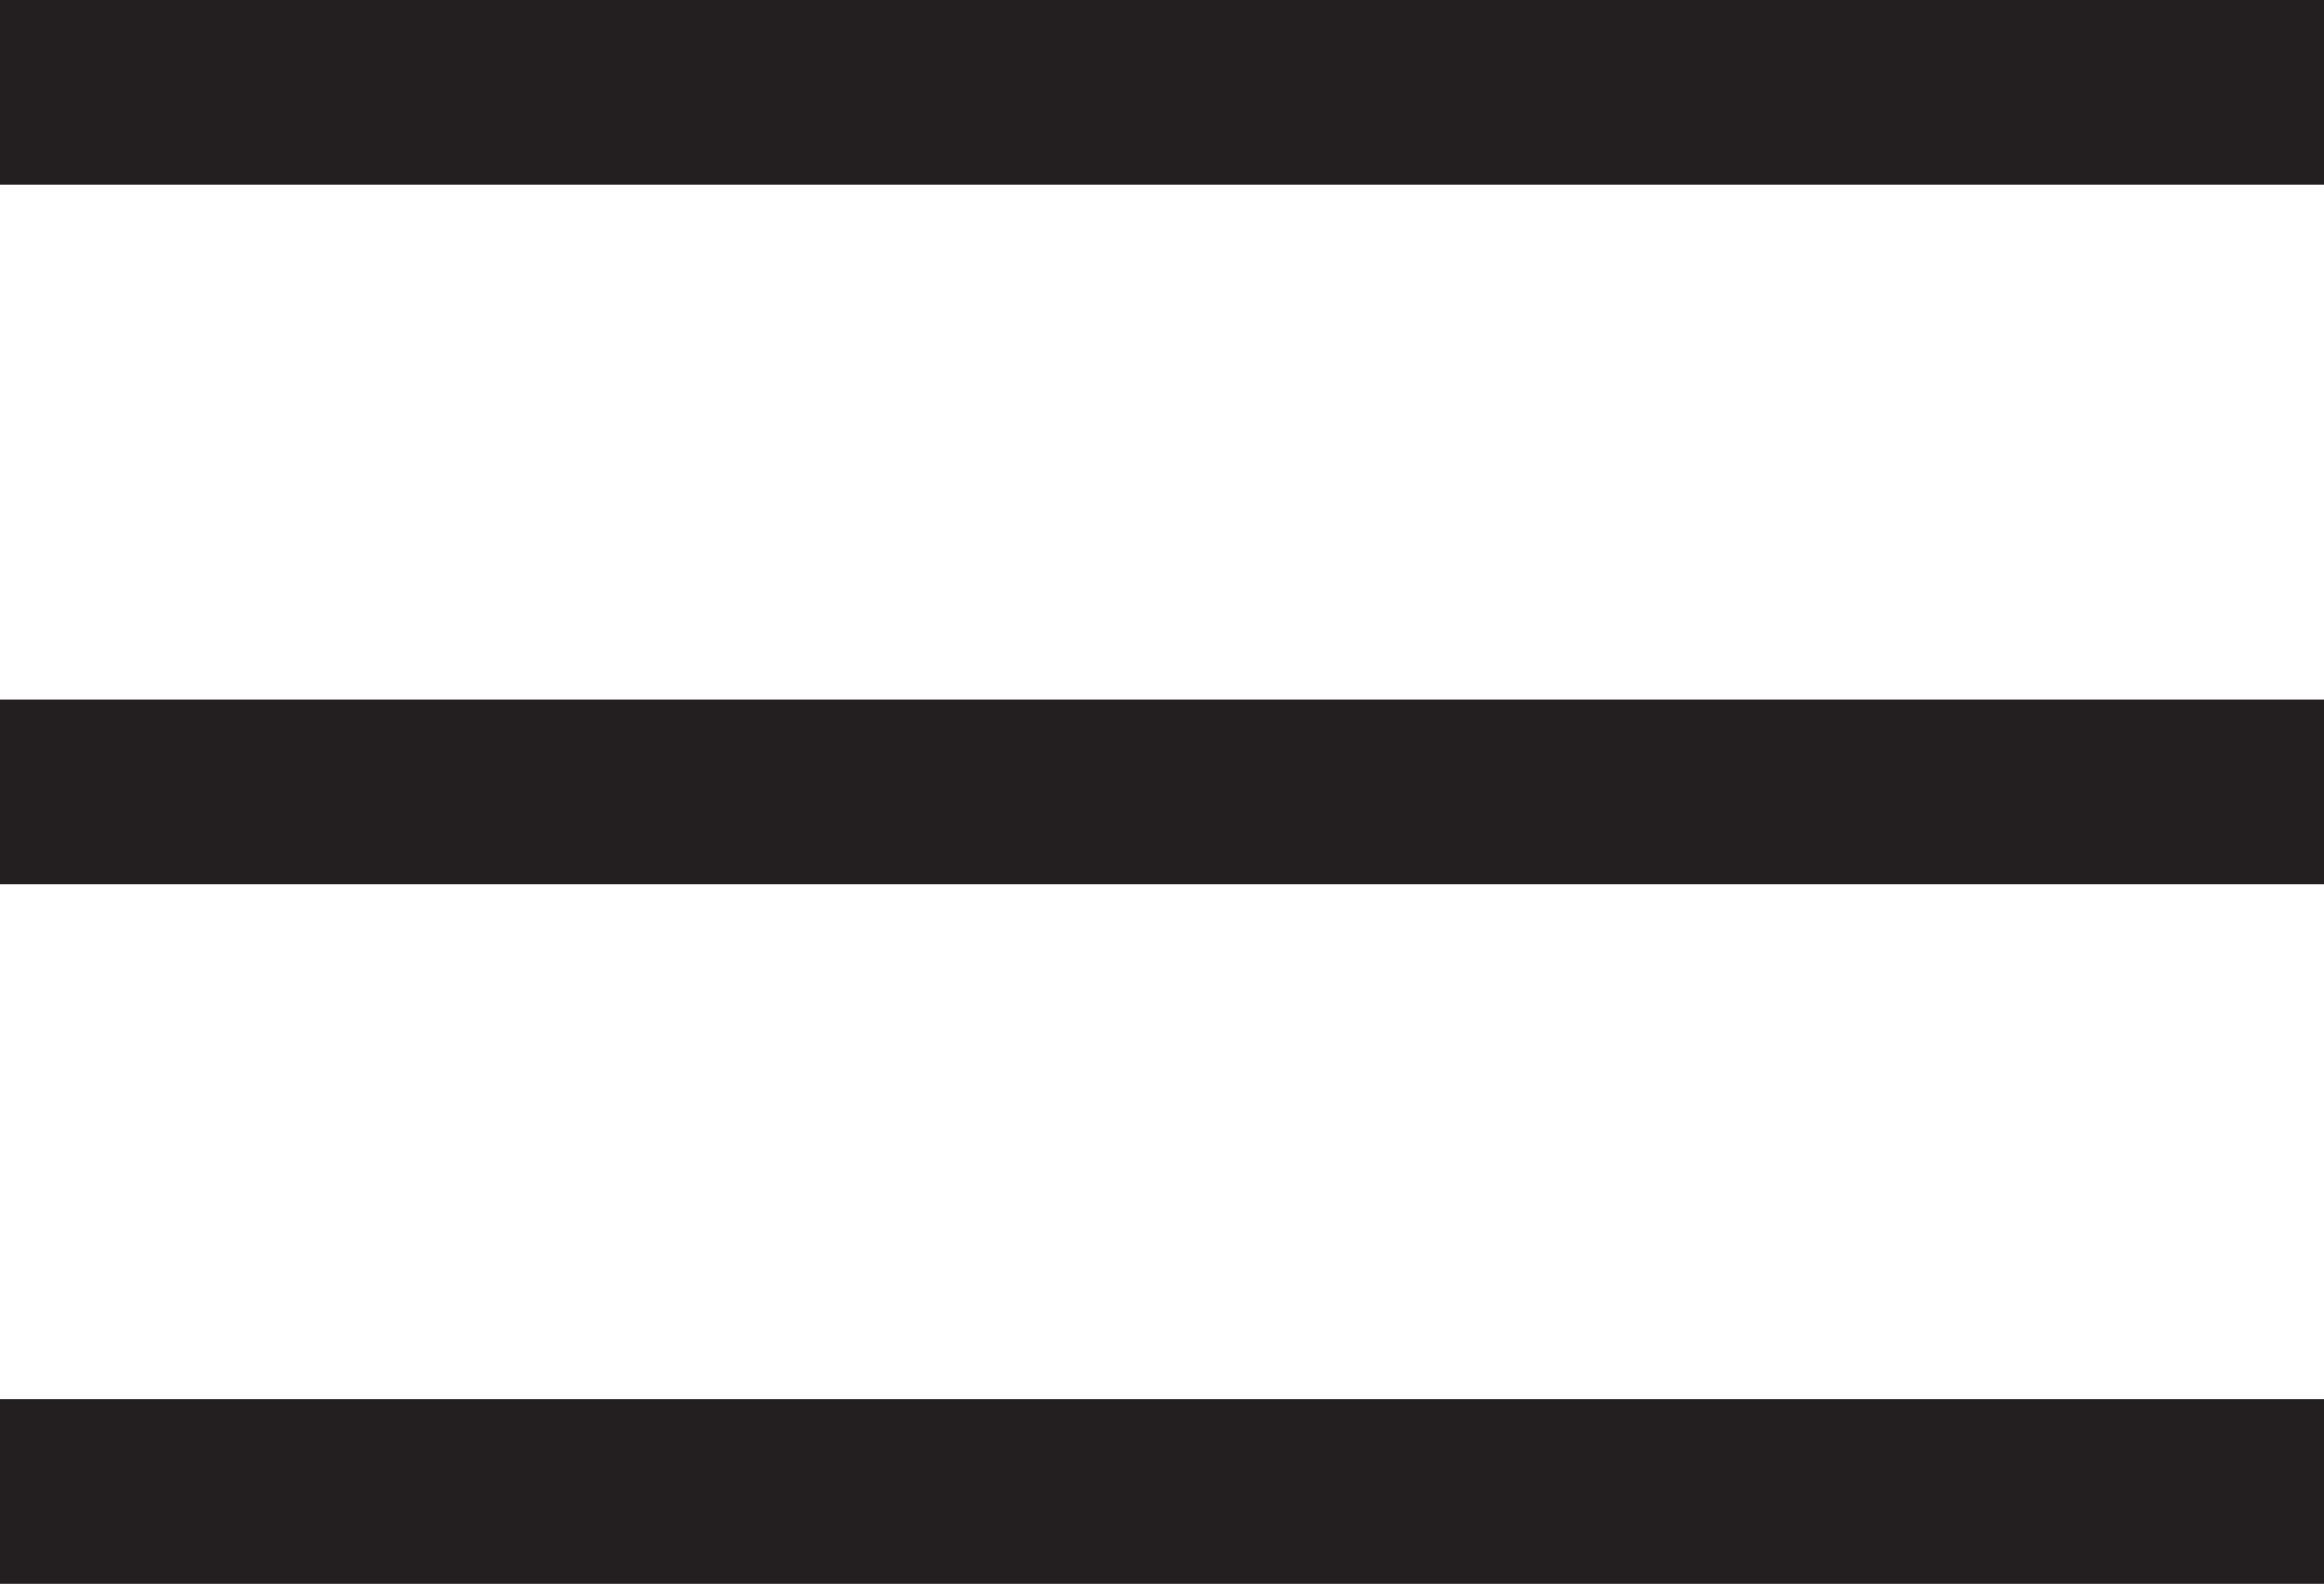 <svg xmlns="http://www.w3.org/2000/svg" viewBox="0 0 33.22 22.64"><defs><style>.cls-1{fill:#231f20;}</style></defs><title>Asset 2xhdpi</title><g id="Layer_2" data-name="Layer 2"><g id="Layer_1-2" data-name="Layer 1"><path class="cls-1" d="M33.22,2.64H0V0H33.22Z"/><path class="cls-1" d="M33.22,12.64H0V10H33.22Z"/><path class="cls-1" d="M33.22,22.64H0V20H33.22Z"/></g></g></svg>